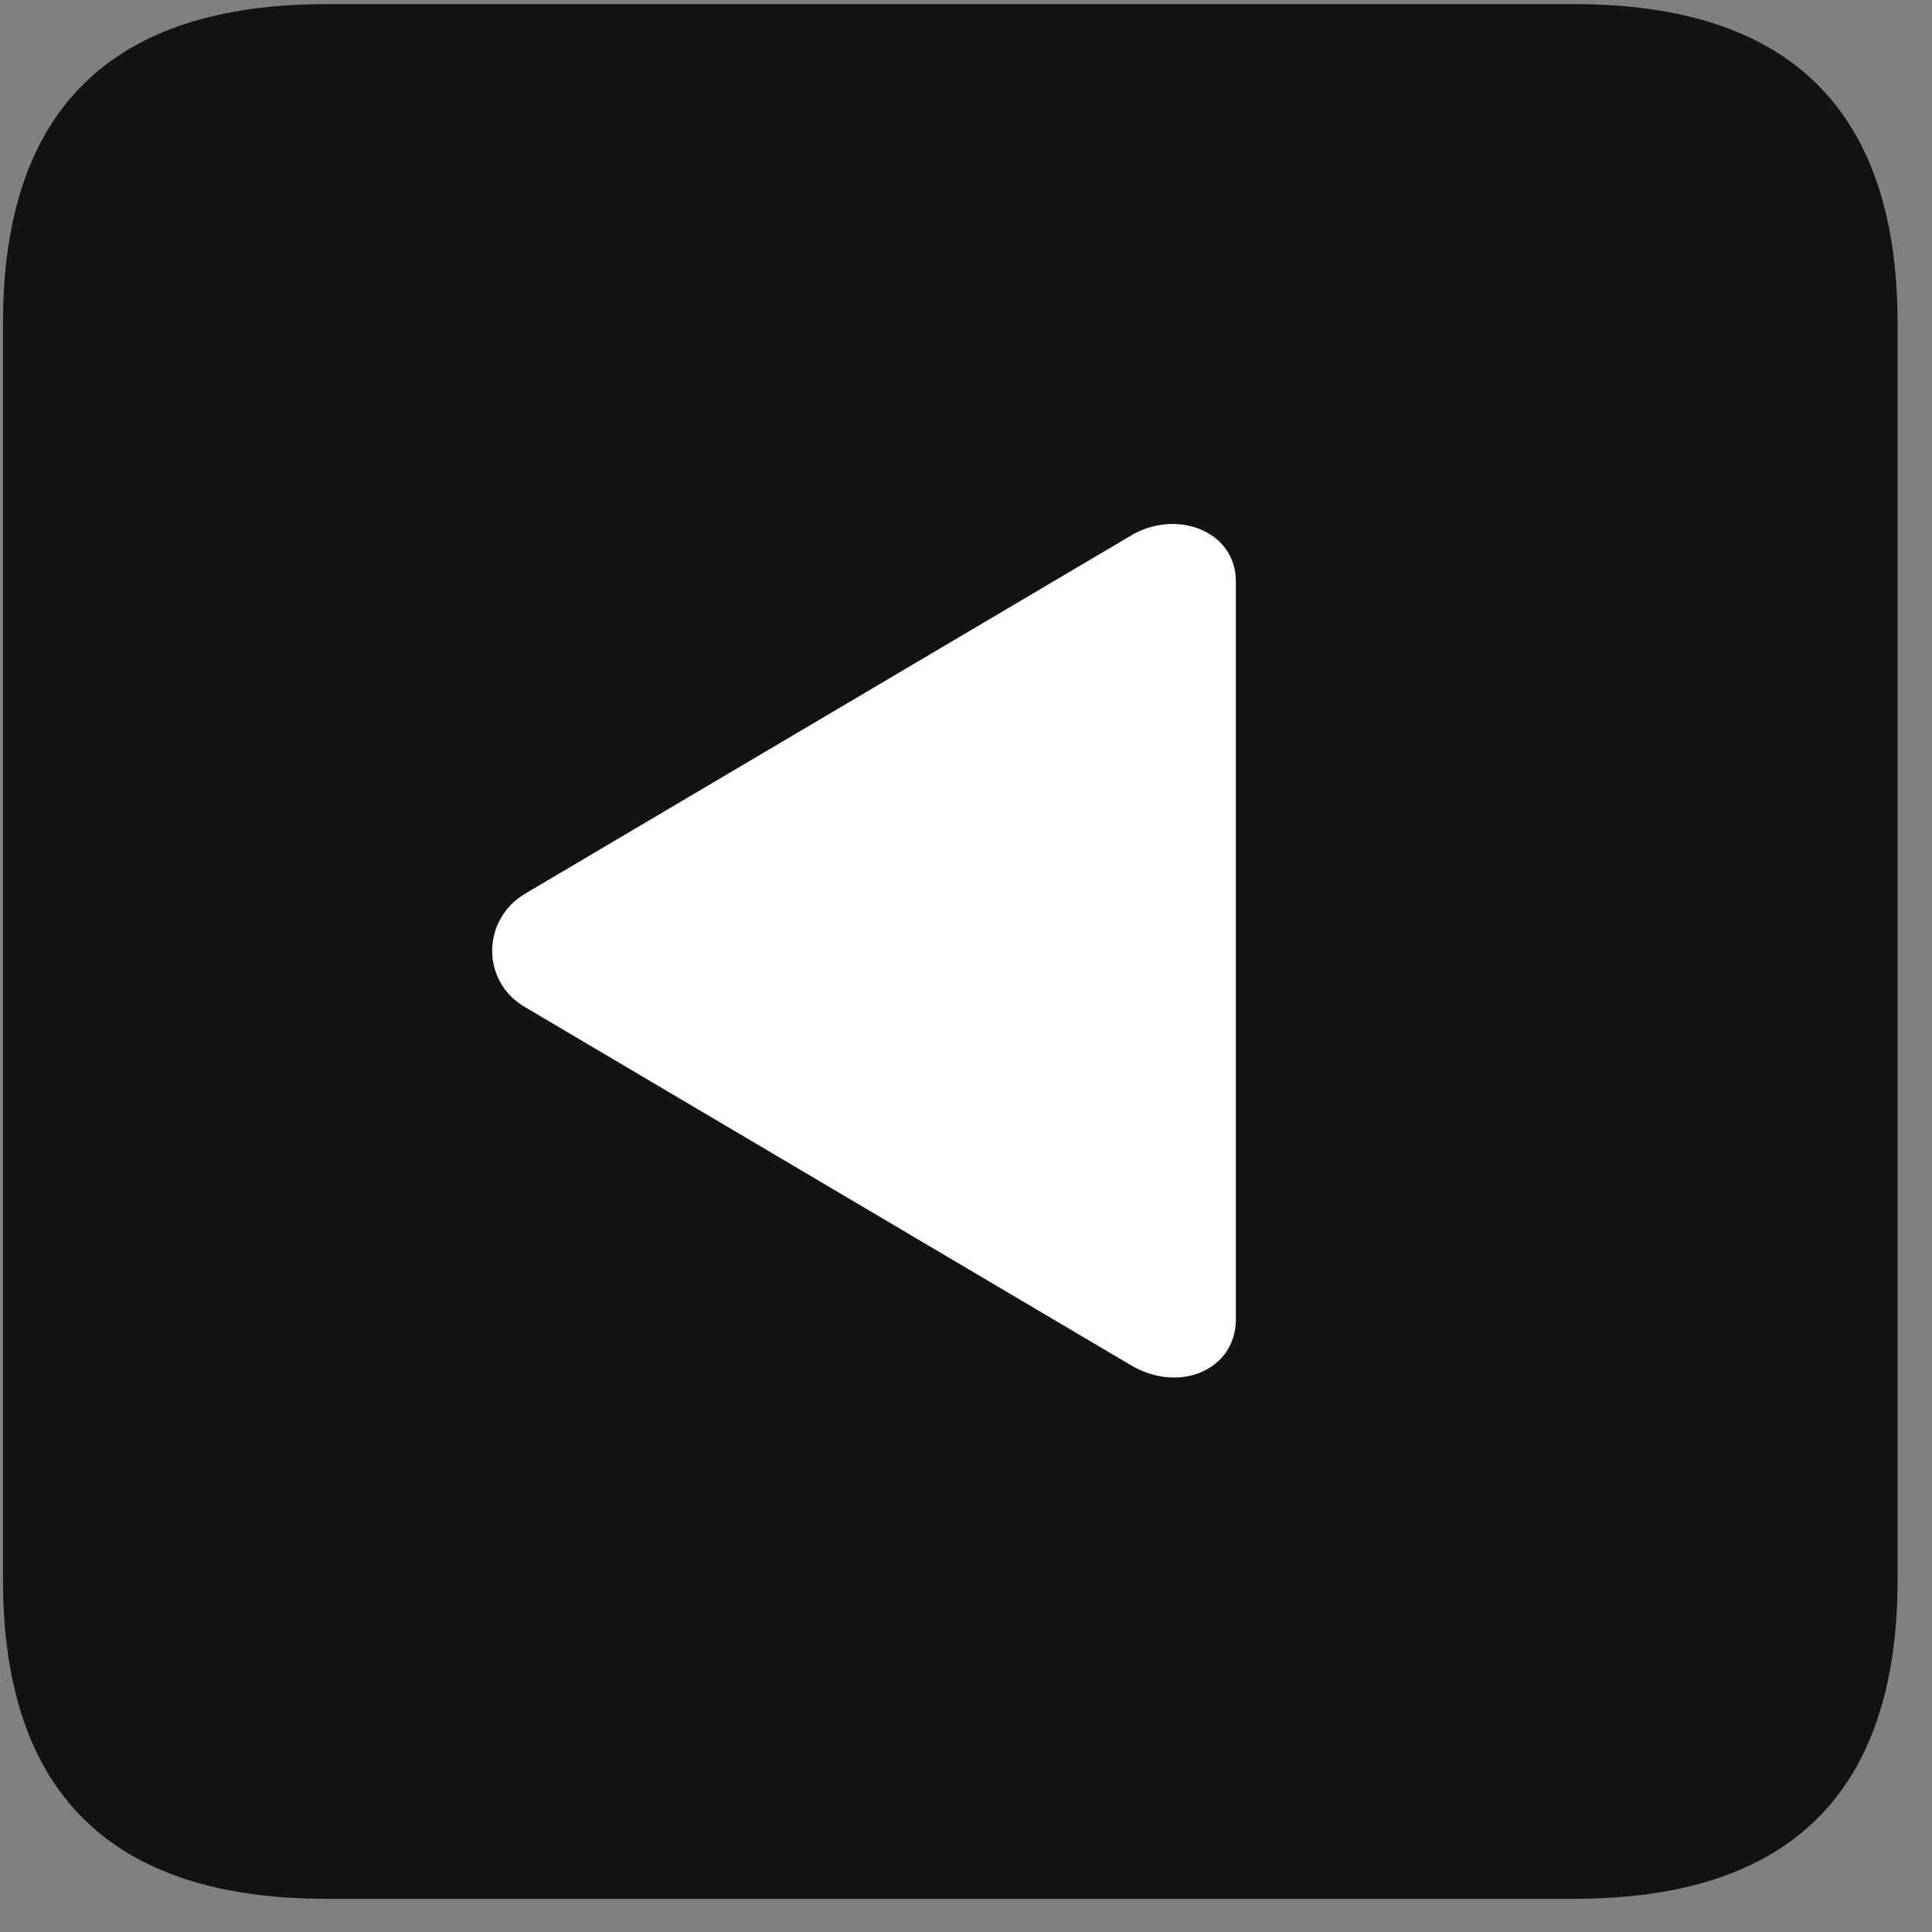 <svg width="22" height="22" viewBox="0 0 22 22" fill="none" xmlns="http://www.w3.org/2000/svg">
<rect x="0" y="0" width="22" height="22" fill="#808080" stroke="none"/>
<g clip-path="url(#clip0_2207_24657)">
<path d="M3.713 21.622H17.928C20.389 21.622 21.608 20.403 21.608 17.989V3.68C21.608 1.266 20.389 0.047 17.928 0.047H3.713C1.264 0.047 0.034 1.254 0.034 3.68V17.989C0.034 20.414 1.264 21.622 3.713 21.622Z" fill="black" fill-opacity="0.85"/>
<path d="M5.987 11.473C5.471 11.18 5.483 10.465 5.987 10.172L12.866 6.106C13.381 5.789 14.073 6.036 14.073 6.621V15.024C14.073 15.598 13.428 15.879 12.866 15.539L5.987 11.473Z" fill="white"/>
</g>
<defs>
<clipPath id="clip0_2207_24657">
<rect width="21.574" height="21.598" fill="white" transform="translate(0.034 0.024)"/>
</clipPath>
</defs>
</svg>
